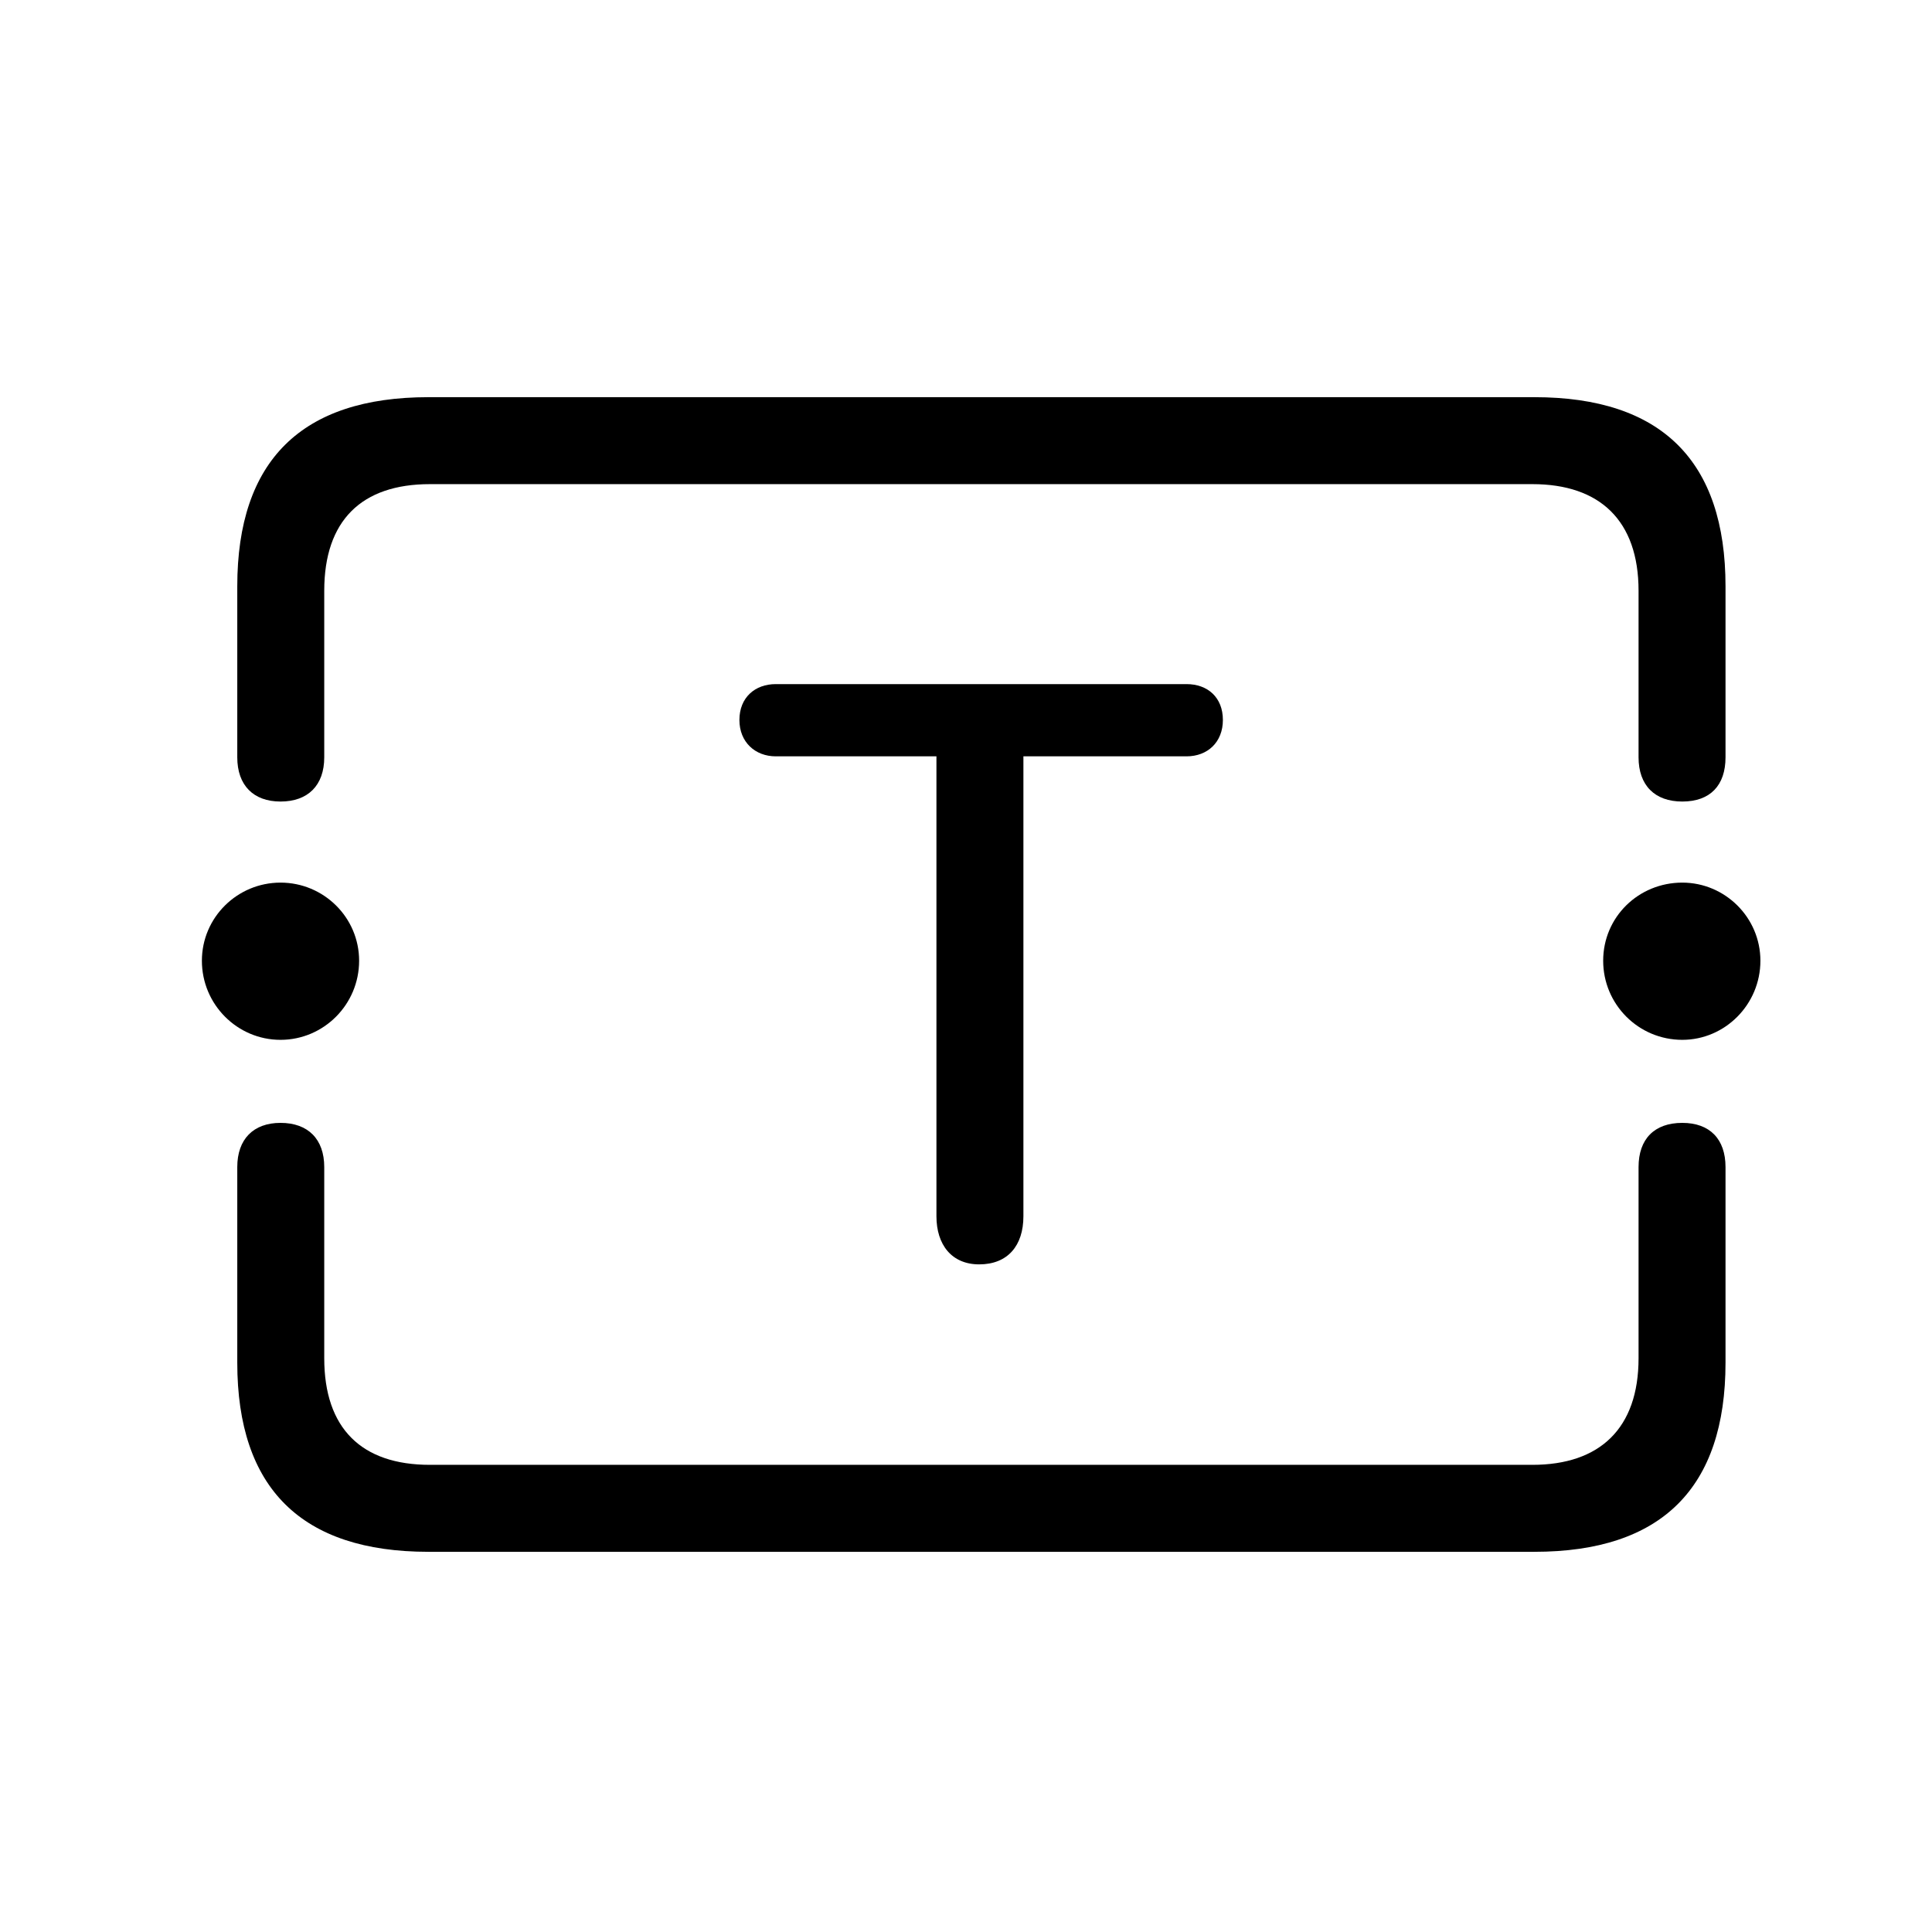 <?xml version="1.0" encoding="UTF-8"?>
<!--Generator: Apple Native CoreSVG 148-->
<!DOCTYPE svg
PUBLIC "-//W3C//DTD SVG 1.1//EN"
       "http://www.w3.org/Graphics/SVG/1.1/DTD/svg11.dtd">
<svg version="1.1" xmlns="http://www.w3.org/2000/svg" xmlns:xlink="http://www.w3.org/1999/xlink" width="192" height="192">
 <g id="Symbols">
  <g id="Regular-L" transform="matrix(1 0 0 1  4 132)">
   <path d="M 38.574 -92.529 C 25.977 -92.529 19.58 -86.231 19.58 -73.731 L 19.58 -56.738 C 19.58 -53.955 21.191 -52.344 23.877 -52.344 C 26.611 -52.344 28.223 -53.955 28.223 -56.738 L 28.223 -73.291 C 28.223 -80.273 31.934 -83.887 38.721 -83.887 L 148.291 -83.887 C 154.98 -83.887 158.838 -80.273 158.838 -73.291 L 158.838 -56.738 C 158.838 -53.955 160.449 -52.344 163.184 -52.344 C 165.967 -52.344 167.48 -53.955 167.48 -56.738 L 167.48 -73.731 C 167.48 -86.182 161.133 -92.529 148.486 -92.529 Z M 93.311 -6.348 C 96.143 -6.348 97.705 -8.203 97.705 -11.133 L 97.705 -56.836 L 113.916 -56.836 C 116.016 -56.836 117.529 -58.252 117.529 -60.449 C 117.529 -62.695 116.016 -64.014 113.916 -64.014 L 73.096 -64.014 C 71.045 -64.014 69.482 -62.695 69.482 -60.449 C 69.482 -58.252 71.045 -56.836 73.096 -56.836 L 89.062 -56.836 L 89.062 -11.133 C 89.062 -8.301 90.576 -6.348 93.311 -6.348 Z M 23.877 -28.662 C 28.174 -28.662 31.689 -32.178 31.689 -36.523 C 31.689 -40.82 28.174 -44.287 23.877 -44.287 C 19.58 -44.287 16.064 -40.82 16.064 -36.523 C 16.064 -32.178 19.58 -28.662 23.877 -28.662 Z M 163.184 -28.662 C 167.432 -28.662 170.947 -32.178 170.947 -36.523 C 170.947 -40.82 167.432 -44.287 163.184 -44.287 C 158.838 -44.287 155.322 -40.869 155.322 -36.523 C 155.322 -32.178 158.838 -28.662 163.184 -28.662 Z M 38.574 22.217 L 148.486 22.217 C 161.133 22.217 167.48 15.869 167.48 3.418 L 167.48 -16.016 C 167.48 -18.799 165.918 -20.41 163.184 -20.41 C 160.4 -20.41 158.838 -18.799 158.838 -16.016 L 158.838 2.979 C 158.838 9.961 154.98 13.574 148.291 13.574 L 38.721 13.574 C 31.934 13.574 28.223 9.961 28.223 2.979 L 28.223 -16.016 C 28.223 -18.799 26.611 -20.41 23.877 -20.41 C 21.191 -20.41 19.58 -18.799 19.58 -16.016 L 19.58 3.418 C 19.58 15.918 25.977 22.217 38.574 22.217 Z"/>
  </g>
 </g>
</svg>
